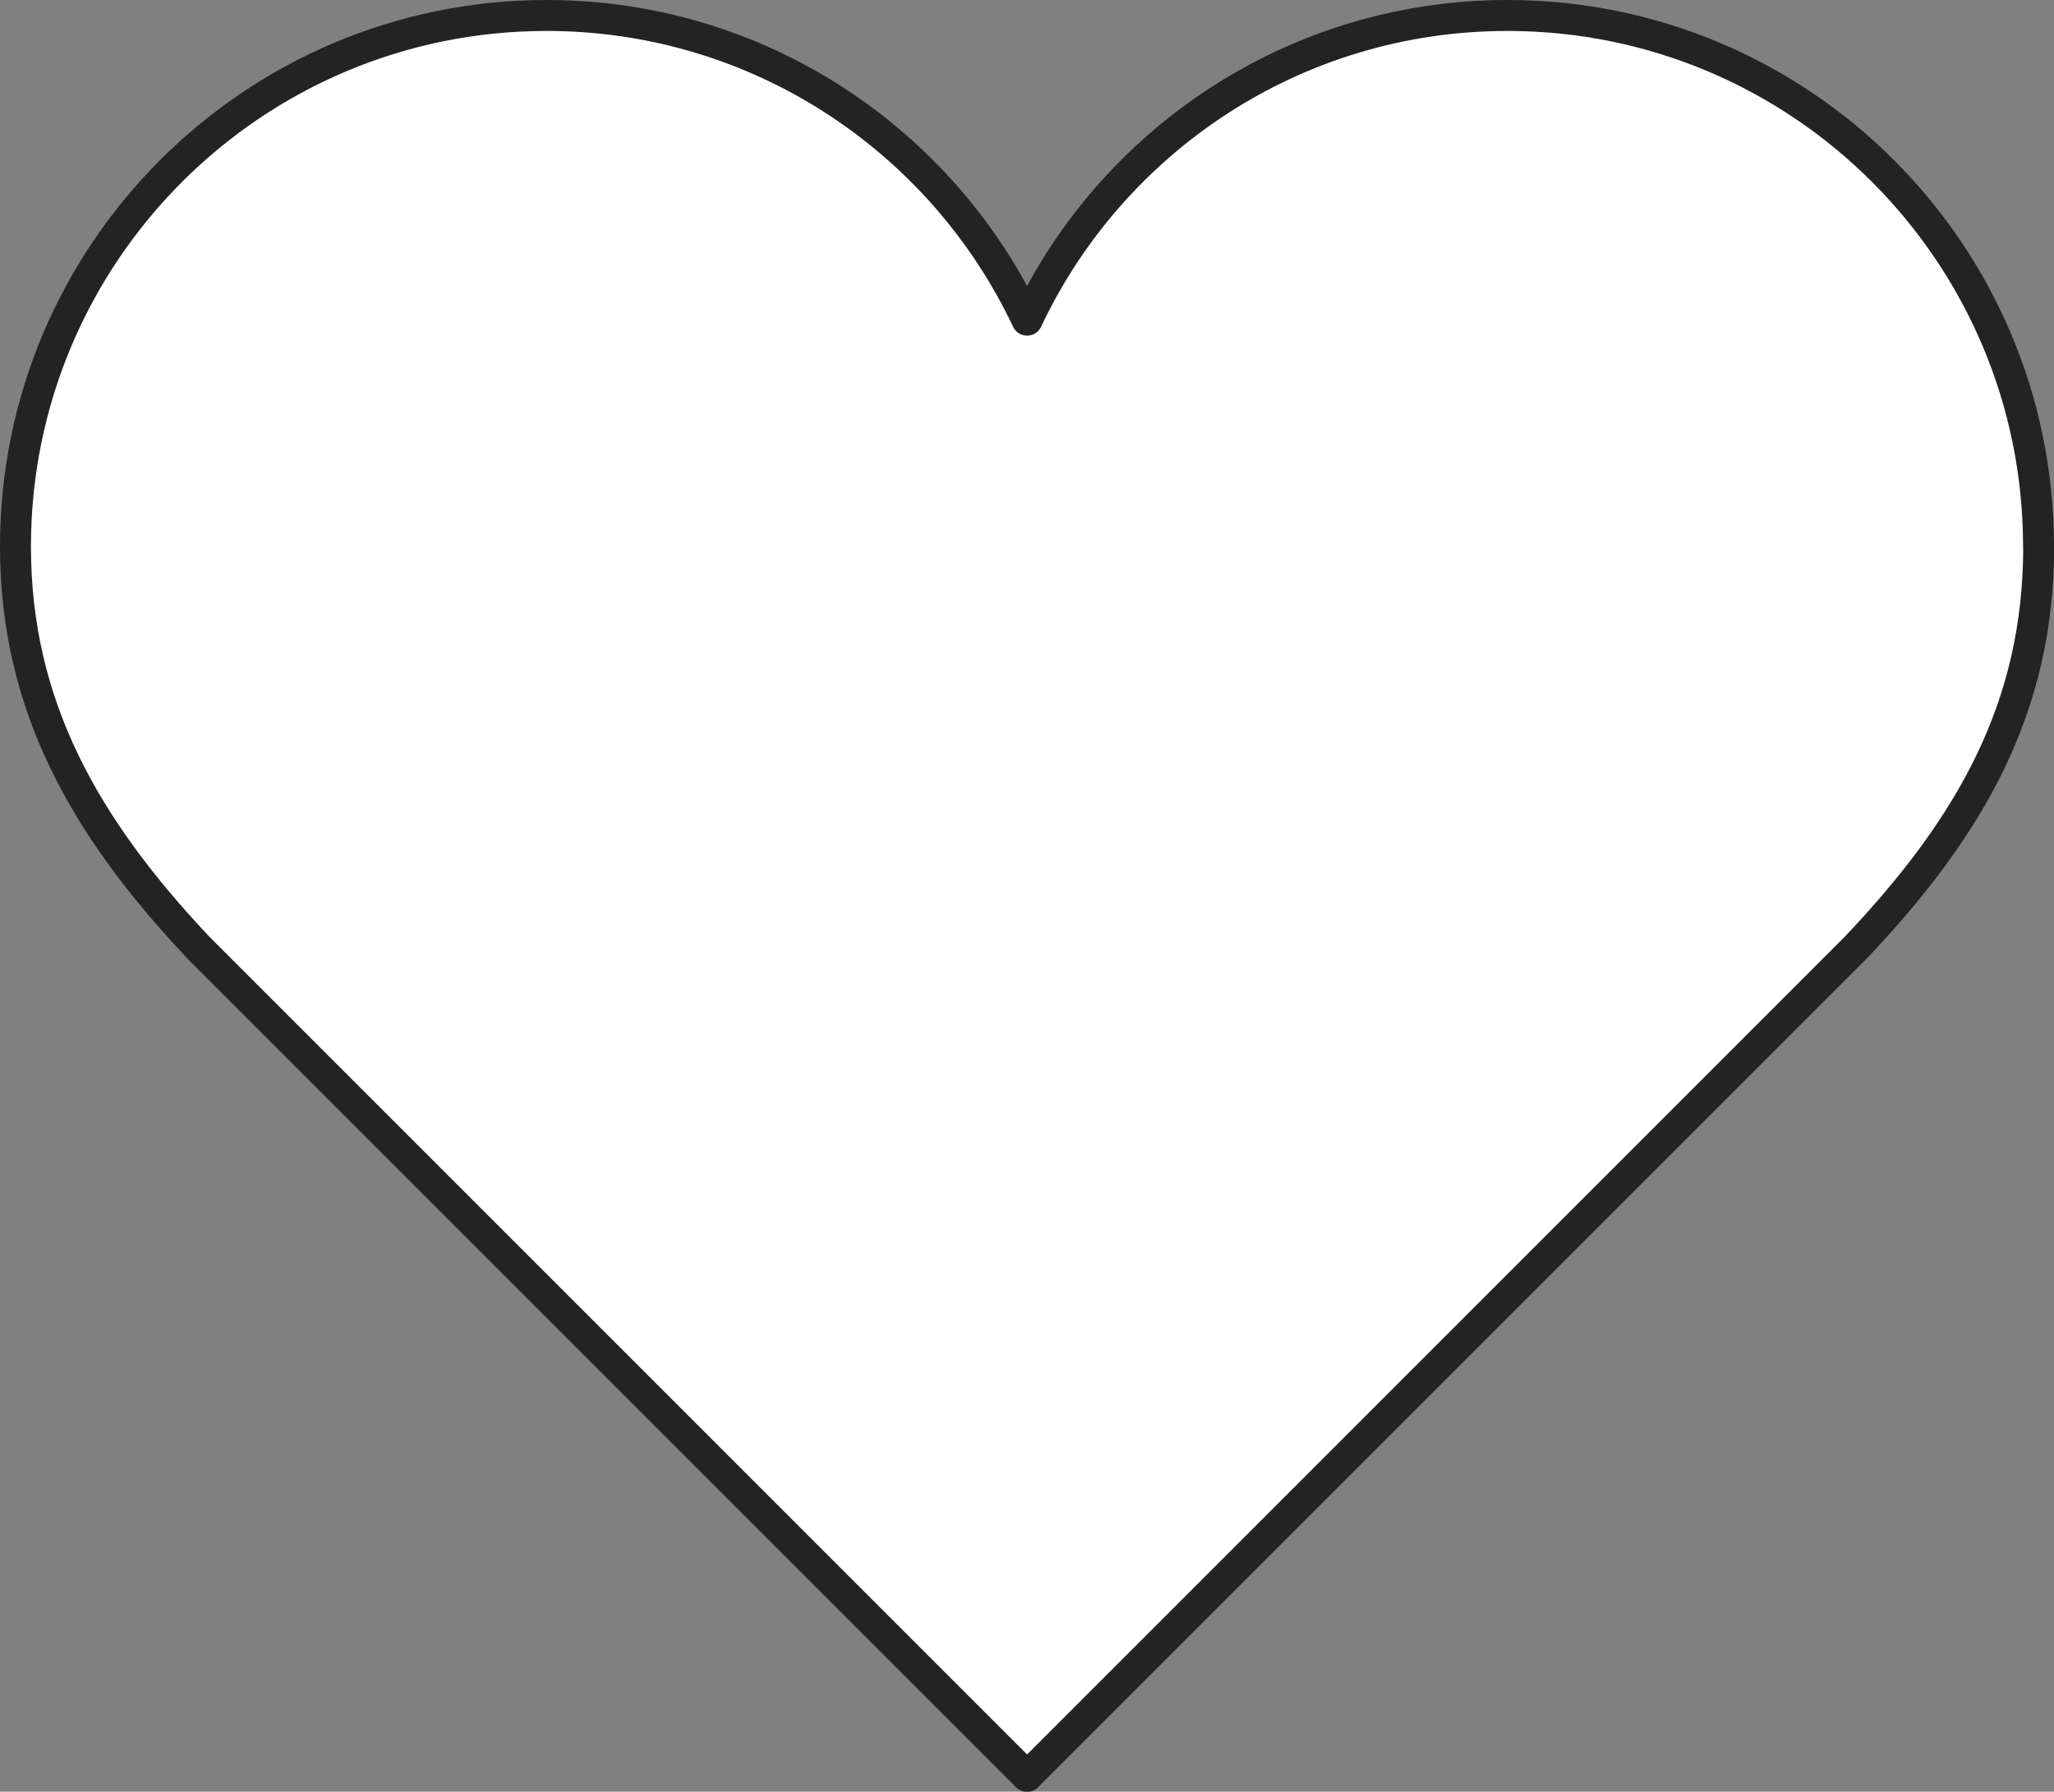 <?xml version="1.0" encoding="UTF-8"?>
<svg id="Layer_2" data-name="Layer 2" xmlns="http://www.w3.org/2000/svg" viewBox="0 0 132.75 115.79">
  <rect x="0" y="0" width="132.75" height="115.79" fill="#808080" stroke="none"/>
  <defs>
    <style>
      .cls-1 {
        fill: #fff;
        stroke: #232323;
        stroke-linecap: round;
        stroke-linejoin: round;
        stroke-width: 2px;
      }
    </style>
  </defs>
  <g id="_ÎÓÈ_1" data-name="—ÎÓÈ_1">
    <path class="cls-1" d="M131.75,35.32c0-18.96-15.37-34.32-34.32-34.32-13.72,0-25.56,8.05-31.05,19.69C60.88,9.05,49.04,1,35.32,1,16.37,1,1,16.37,1,35.32c0,10.35,4.55,18.21,11.83,25.93l53.55,53.55,53.55-53.55c7.48-7.88,11.83-15.57,11.83-25.93Z"/>
  </g>
</svg>